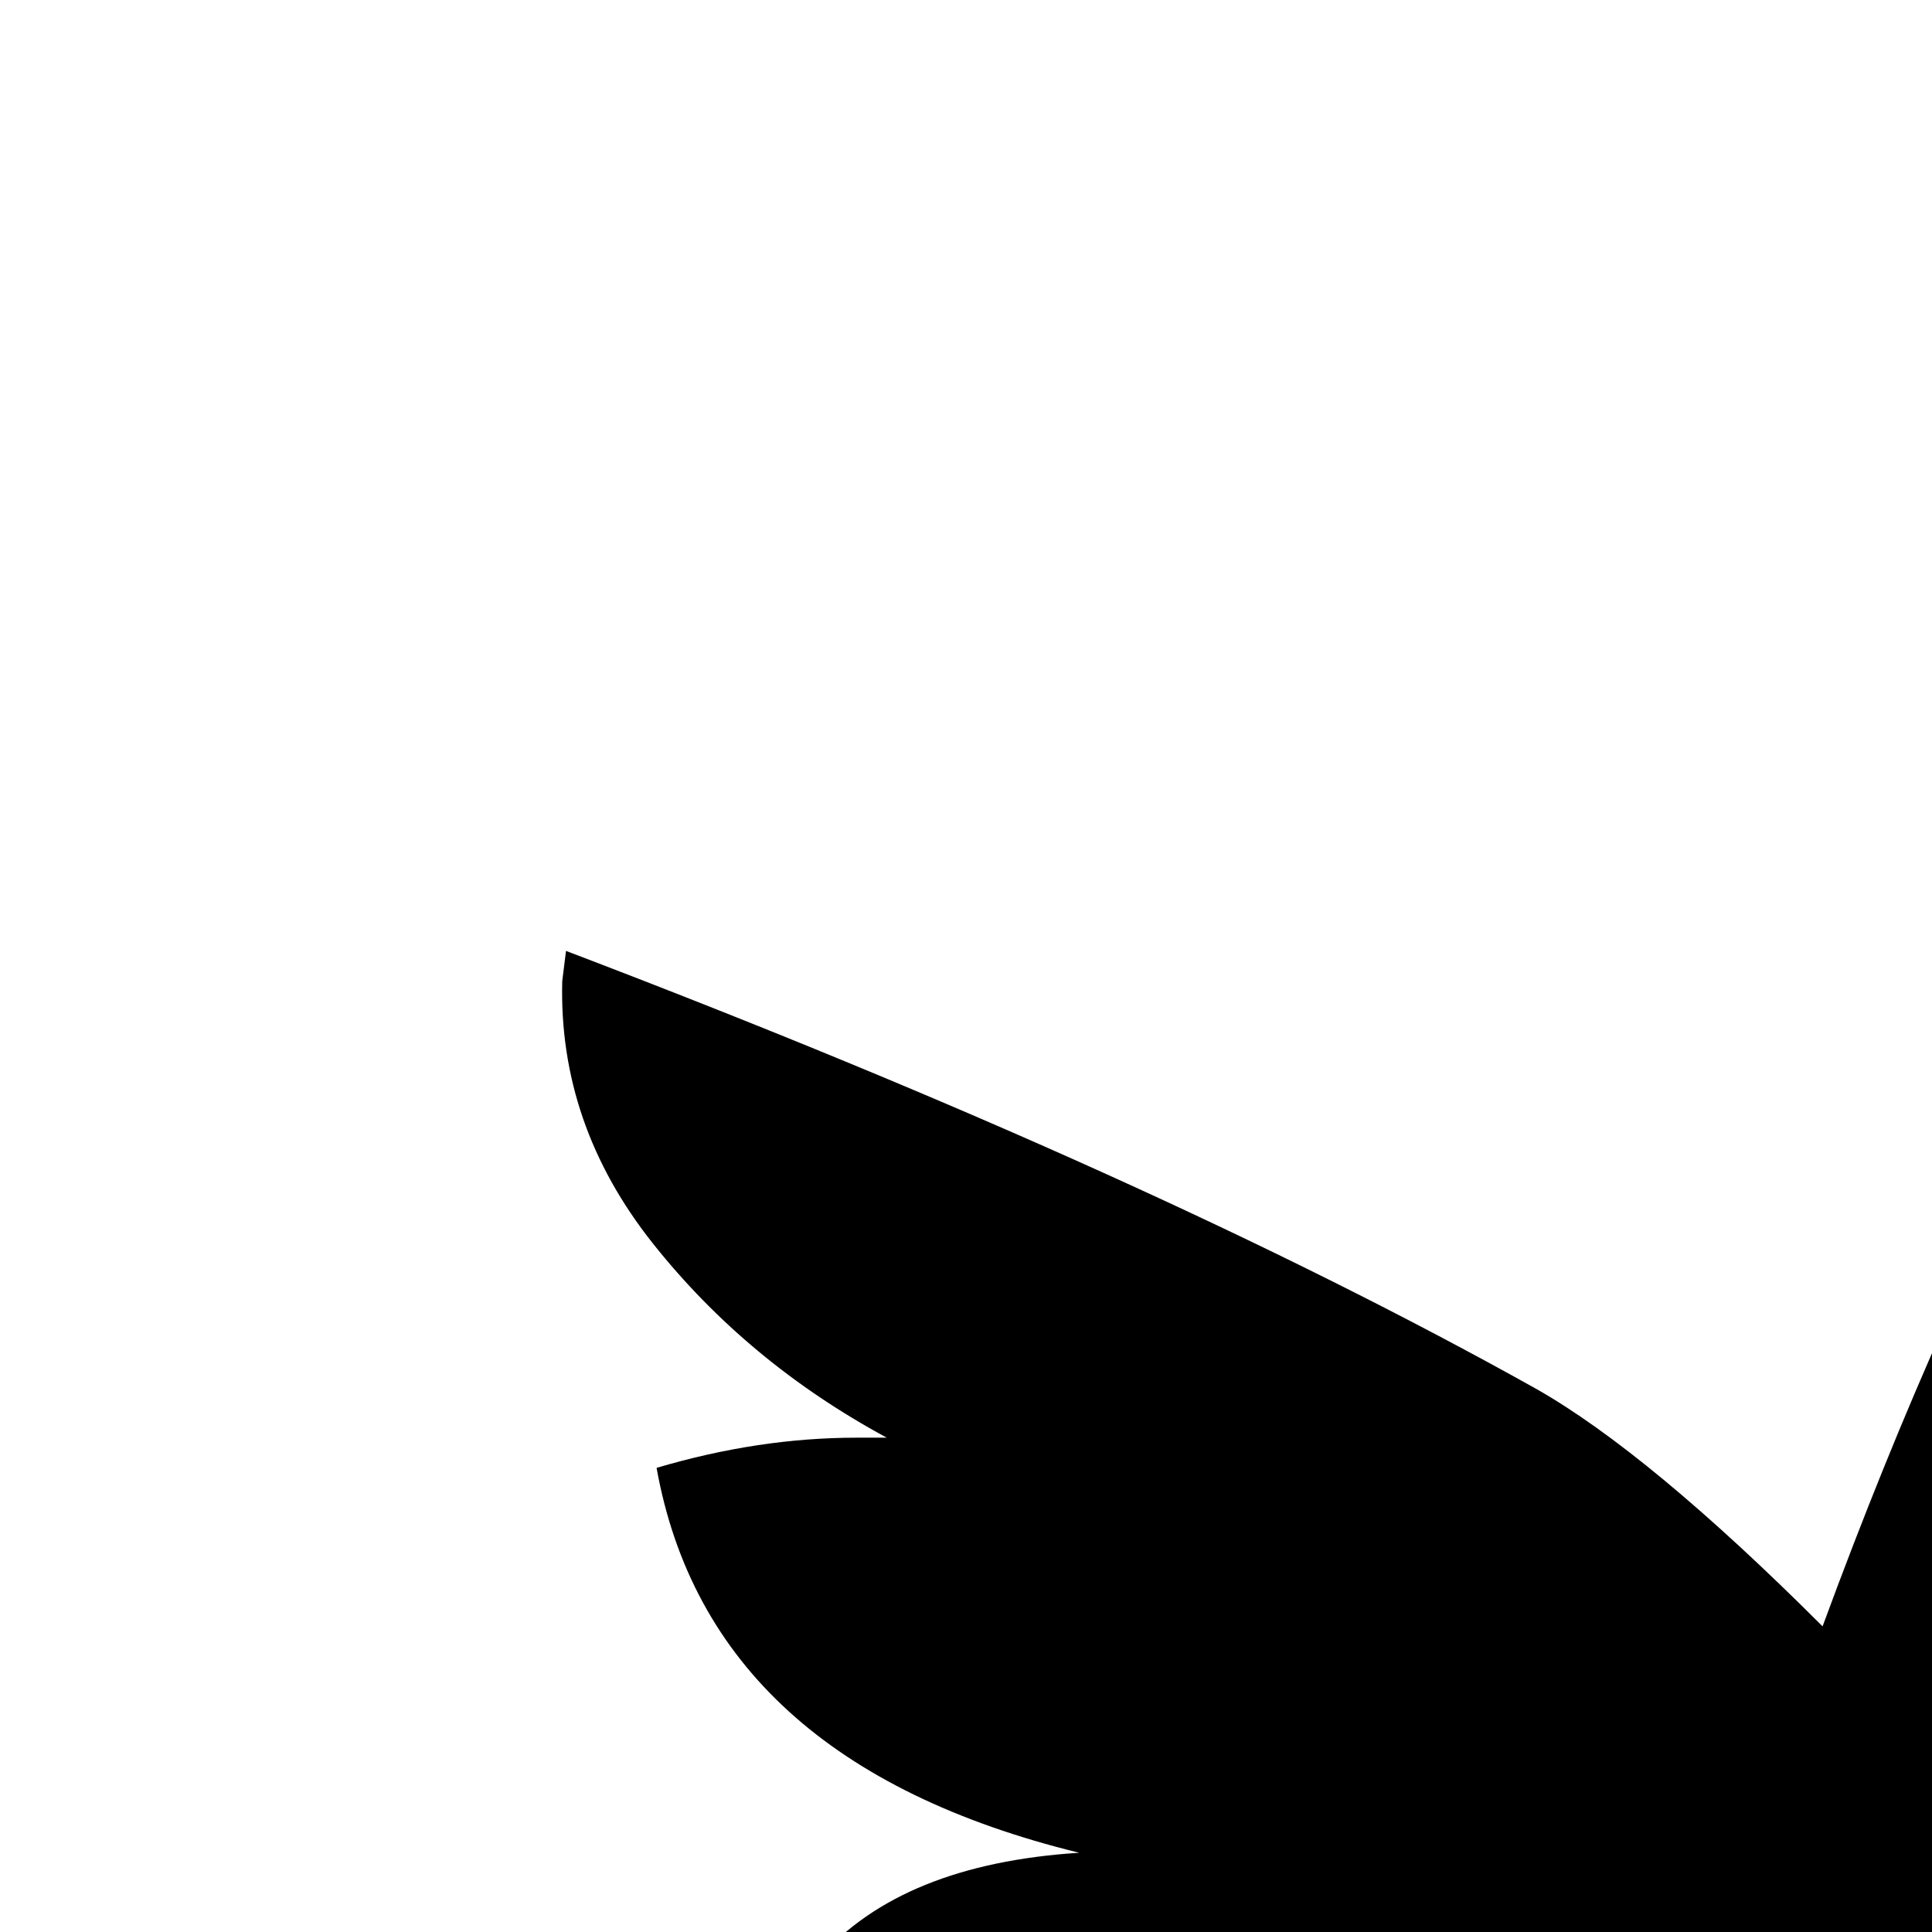 <svg xmlns="http://www.w3.org/2000/svg" version="1.1" viewBox="0 0 512 512" fill="currentColor"><path fill="currentColor" d="M1003 501q-41 46-114 46h-6q-37 152-177.5 244T401 883q-121 0-225.5-53T0 679q75 72 181 72q113 0 191-83q-6 1-12 1l-36-8q-24-12-24-35q0-27 41-45q-10 1-19 1q-29 0-54-12q-33-16-51-51q22-25 69-28q-98-24-112-102q27-8 53-8h8q-37-20-62-51.5T149 260l1-8q155 59 257 116q30 17 76 63q32-87 67.5-150.5T640 182q-1 16-15 31q33-32 78-38q-3 23-53 41q7-2 25.5-9.5t33-11.5t25.5-4q15 0 15 11q0 8-16.5 16T690 233.5t-28 8.5q10-1 19-1q69 0 123 52q60 60 76 143q18 6 36 6q50 0 83-19q-13 30-43.5 47T889 489q34 15 83 15q16 0 31-3"/></svg>